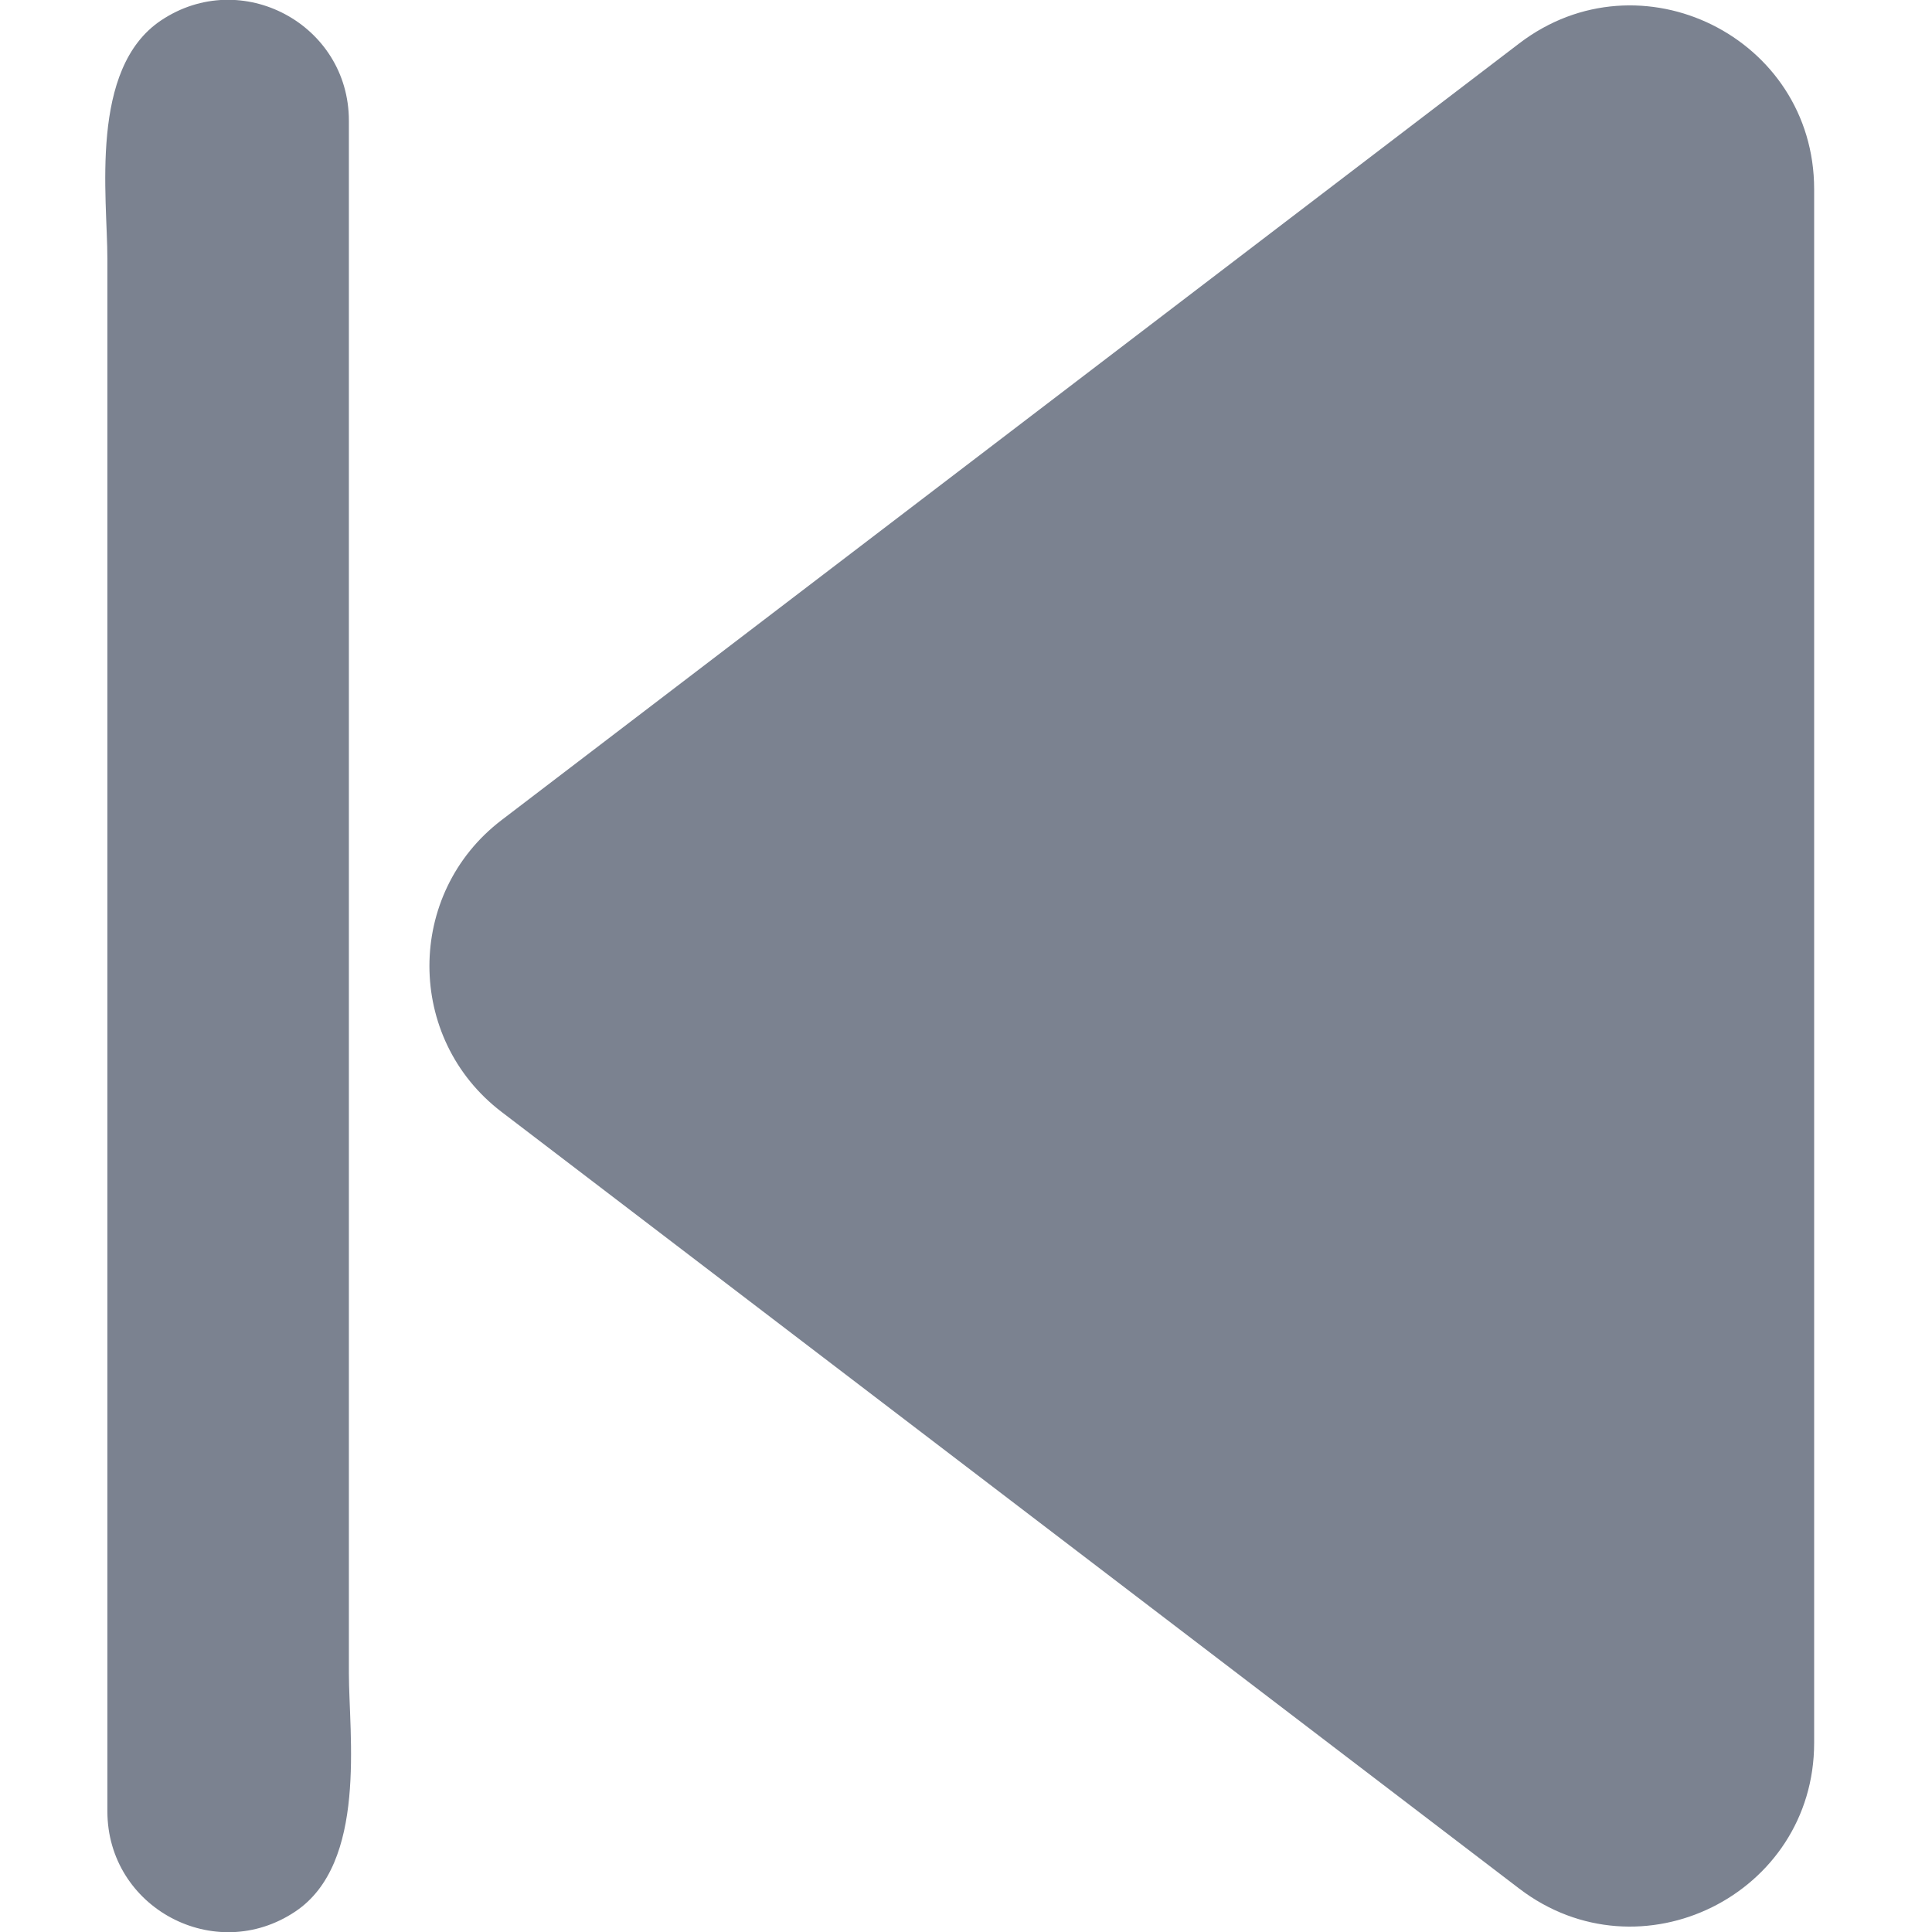 <svg width="12" height="12" viewBox="0 0 12 12" fill="none" xmlns="http://www.w3.org/2000/svg">
<path d="M3.115 5.094L9.437 0.269C10.187 -0.303 11.268 0.232 11.268 1.175V10.825C11.268 11.768 10.187 12.303 9.437 11.731L3.115 6.906C2.518 6.45 2.518 5.55 3.115 5.094ZM0.667 11.25V1.608C0.667 1.224 0.552 0.427 1 0.127C1.499 -0.207 2.167 0.15 2.167 0.75V10.392C2.167 10.775 2.283 11.573 1.834 11.873C1.335 12.207 0.667 11.85 0.667 11.25Z" fill="#7B8290"/>
</svg>
